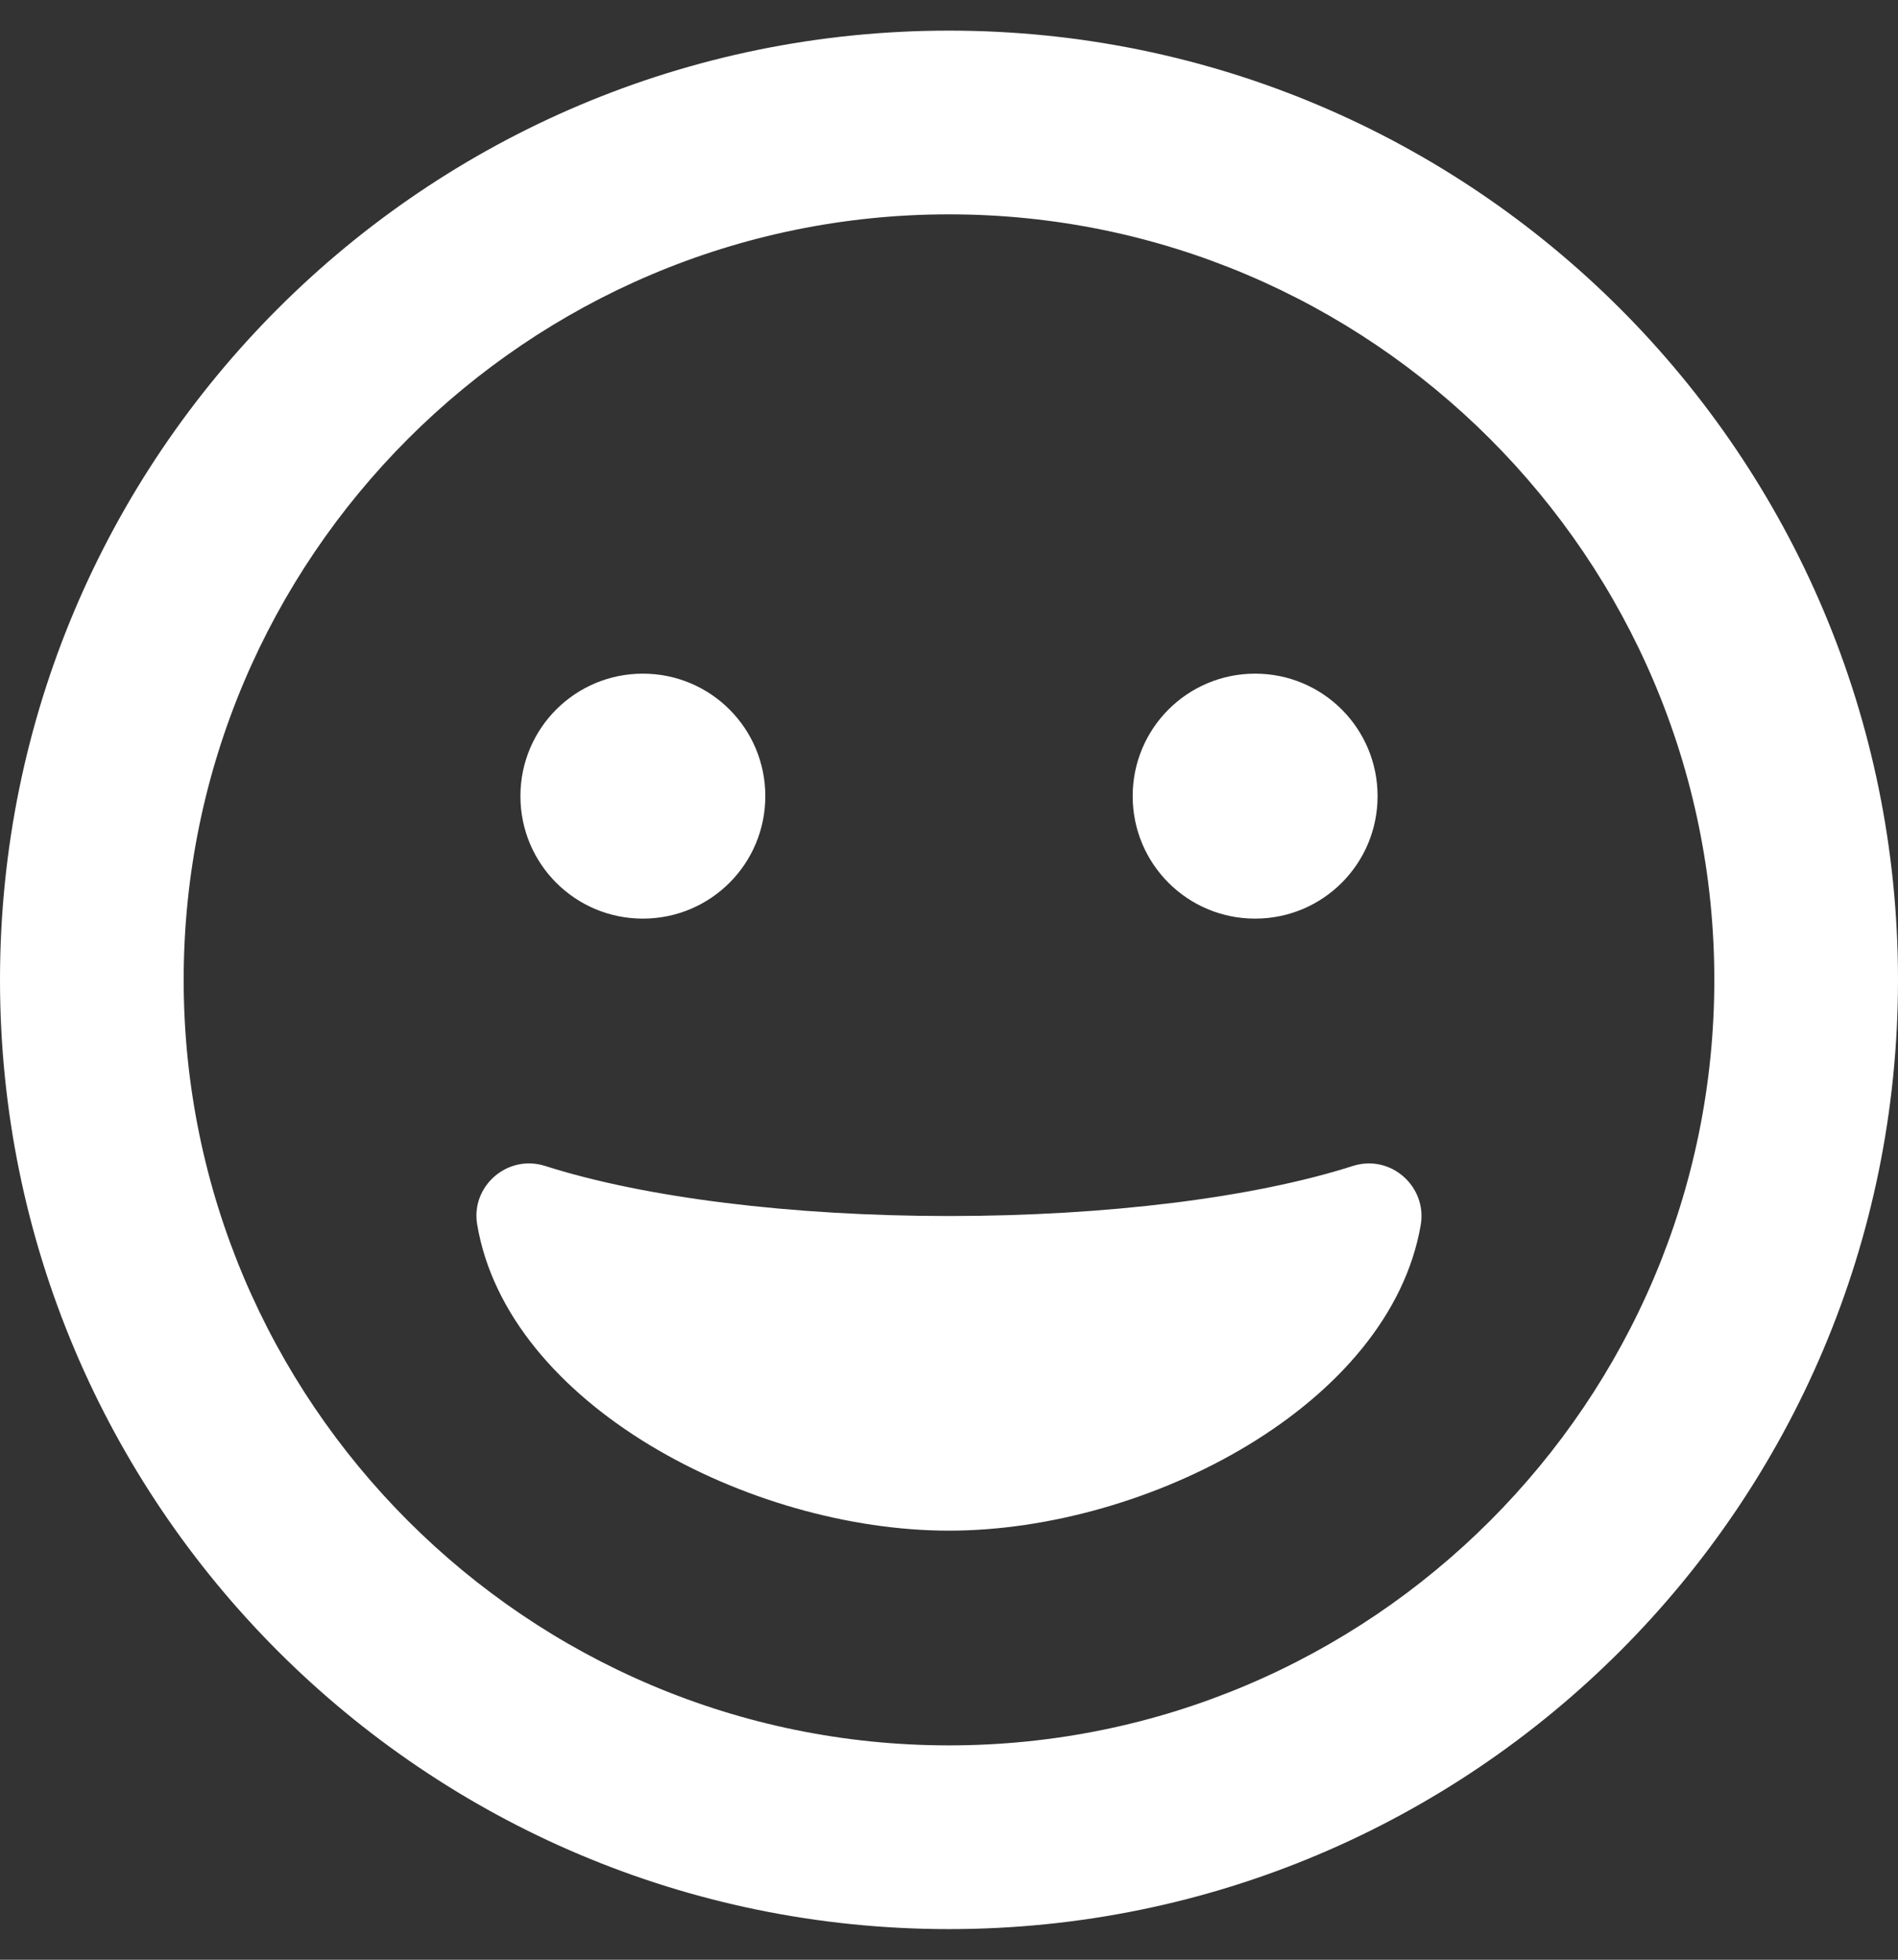 <?xml version="1.0" encoding="utf-8"?>
<!-- Generator: Adobe Illustrator 24.1.2, SVG Export Plug-In . SVG Version: 6.00 Build 0)  -->
<svg version="1.1" id="레이어_1" focusable="false"
	 xmlns="http://www.w3.org/2000/svg" xmlns:xlink="http://www.w3.org/1999/xlink" x="0px" y="0px" viewBox="0 0 496 512"
	 style="enable-background:new 0 0 496 512;" xml:space="preserve">
<rect x="0" y="0" width="496" height="512" fill="#333333" stroke="none"/>
<style type="text/css">
	.st0{fill:#FFFFFF;}
</style>
<path class="st0" d="M248,8C111,8,0,119,0,256s111,248,248,248s248-111,248-248S385,8,248,8z M248,456c-110.3,0-200-89.7-200-200
	S137.7,56,248,56s200,89.7,200,200S358.3,456,248,456z M353.6,304.6c-25.9,8.3-64.4,13.1-105.6,13.1s-79.6-4.8-105.6-13.1
	c-9.9-3.1-19.4,5.4-17.7,15.3c7.9,47.1,71.3,80,123.3,80s115.3-32.9,123.3-80C372.9,310.1,363.6,301.5,353.6,304.6L353.6,304.6z
	 M168,240c17.7,0,32-14.3,32-32s-14.3-32-32-32s-32,14.3-32,32S150.3,240,168,240z M328,240c17.7,0,32-14.3,32-32s-14.3-32-32-32
	s-32,14.3-32,32S310.3,240,328,240z"/>
</svg>
